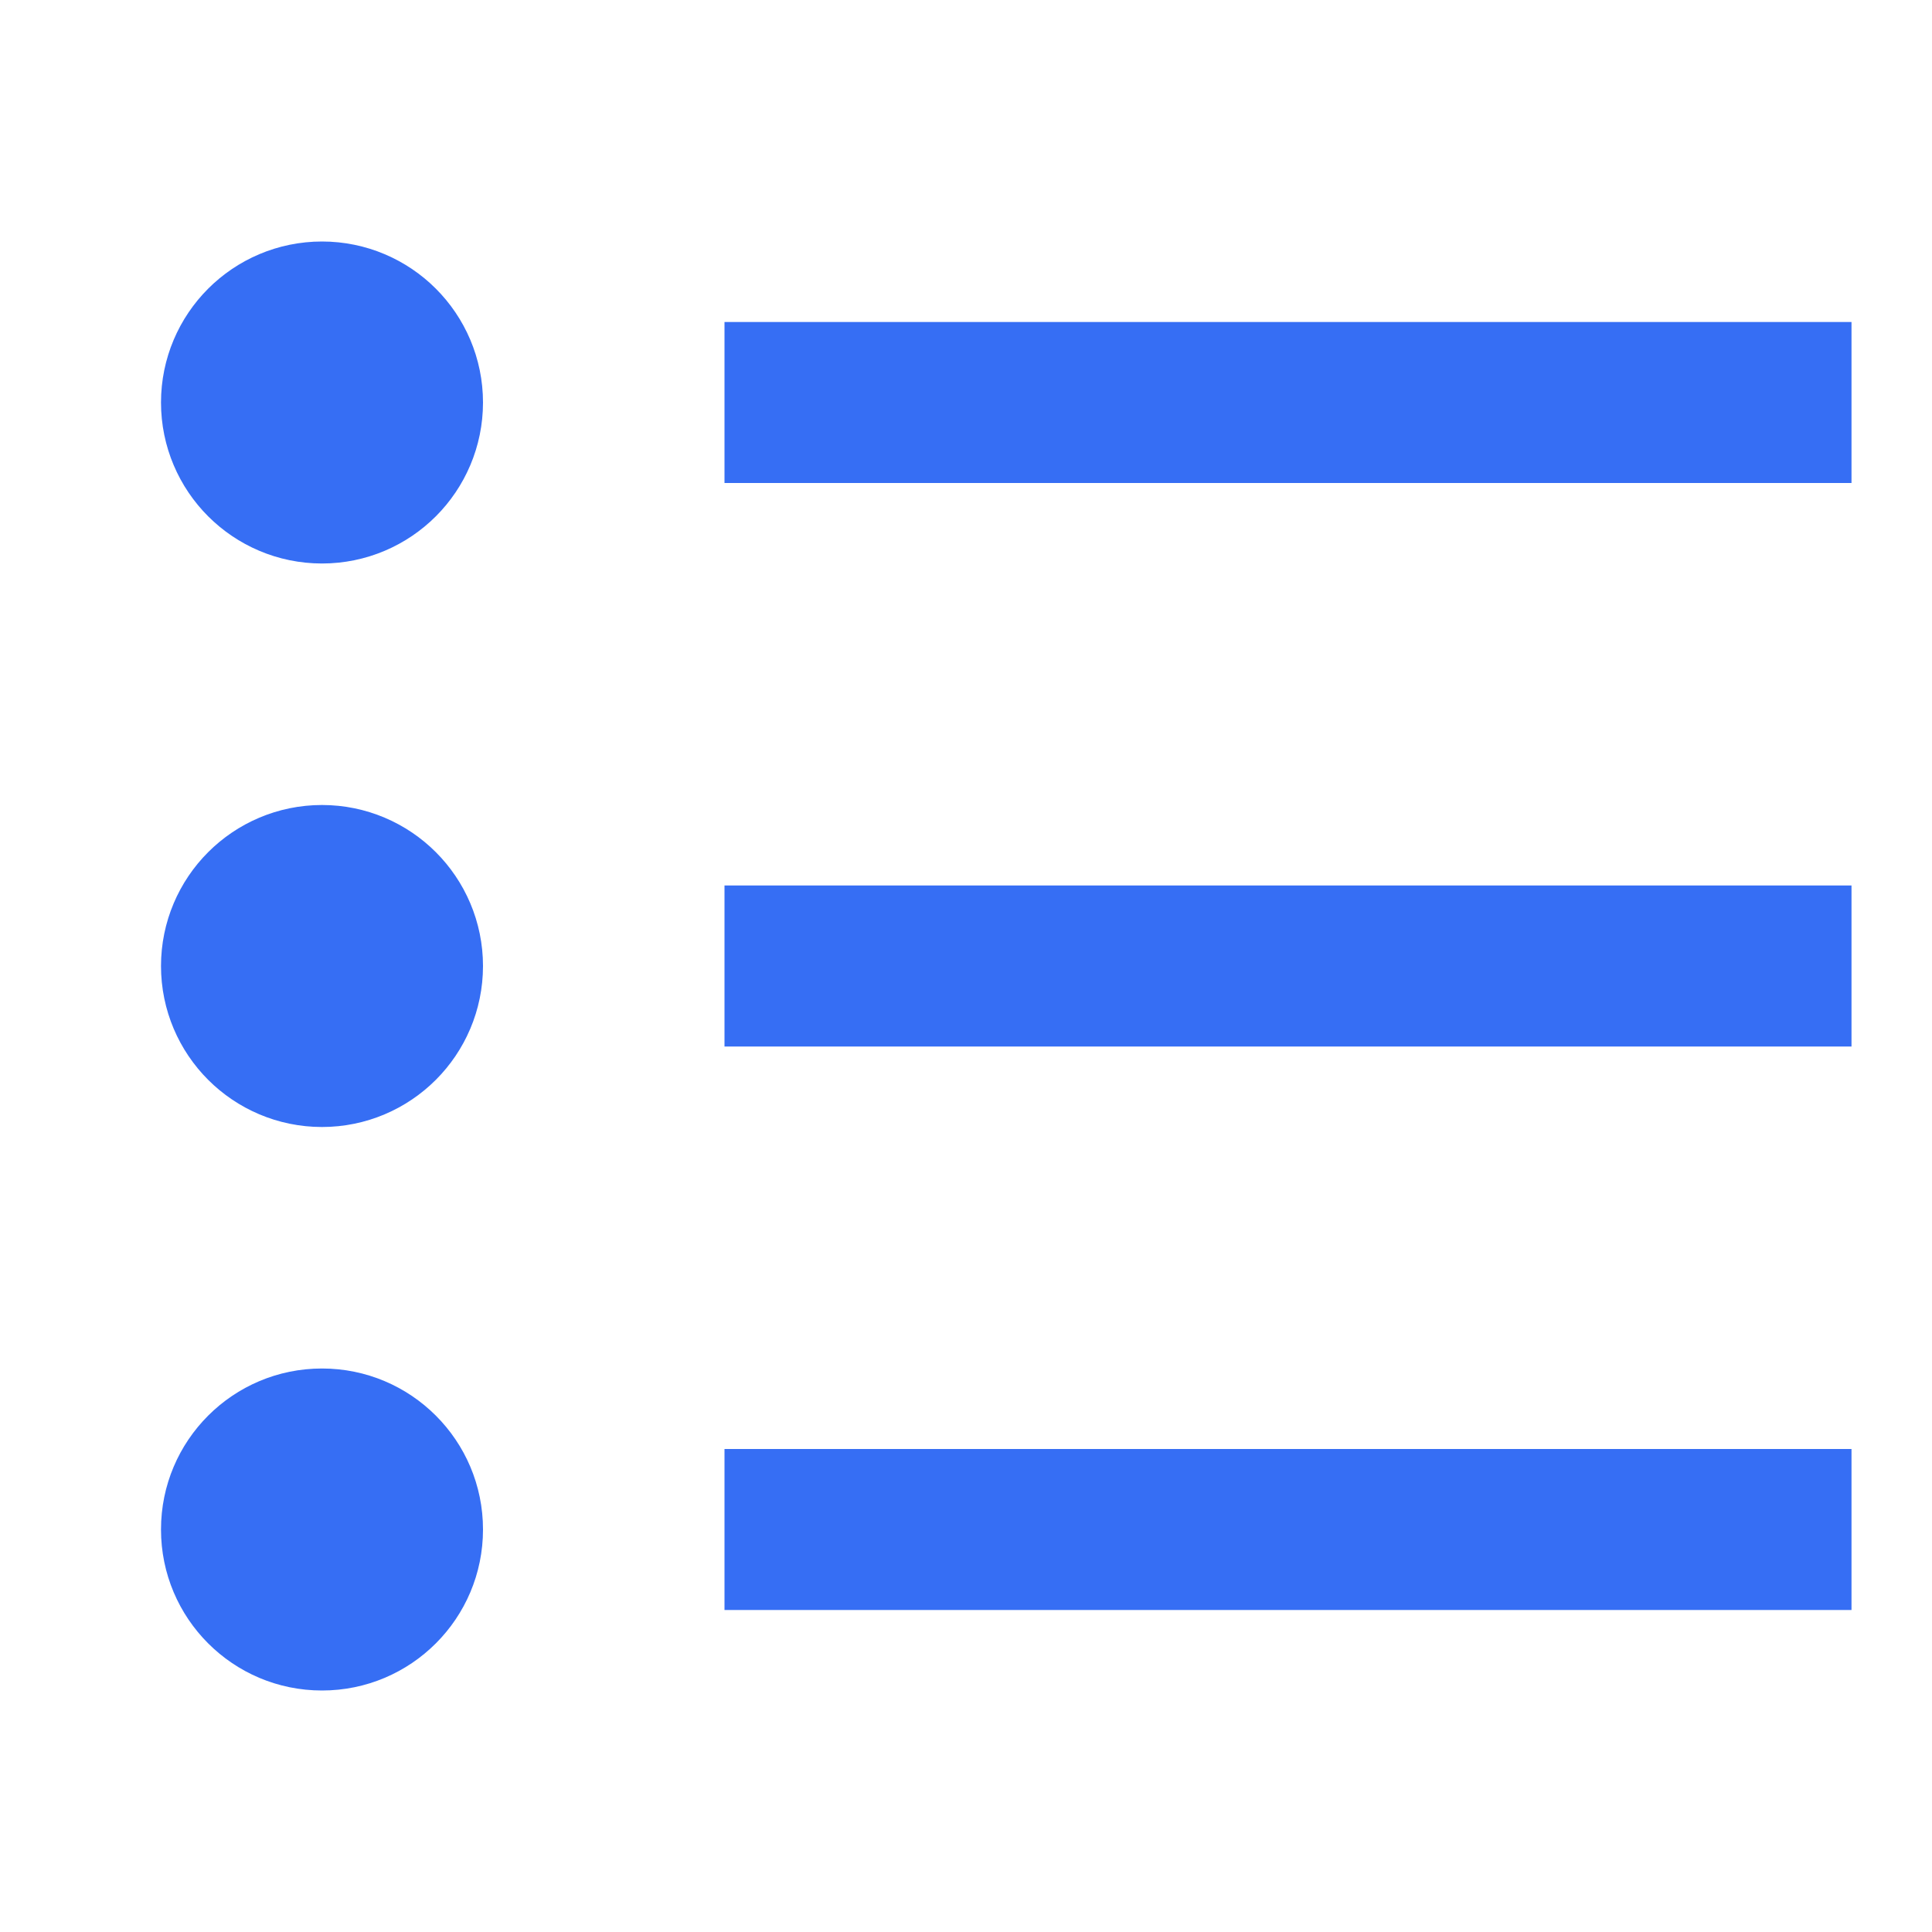 <svg width="24" height="24" viewBox="0 0 24 24" fill="none" xmlns="http://www.w3.org/2000/svg">
  <path
    d="M4 21C5.105 21 6 20.105 6 19C6 17.895 5.105 17 4 17C2.895 17 2 17.895 2 19C2 20.105 2.895 21 4 21Z"
    fill="#366EF4" style="fill:#366EF4;fill:#366EF4;fill-opacity:1;" />
  <path d="M4 6C4.552 6 5 5.552 5 5C5 4.448 4.552 4 4 4C3.448 4 3 4.448 3 5C3 5.552 3.448 6 4 6Z"
    stroke="#366EF4" style="stroke:#366EF4;stroke:#366EF4;stroke-opacity:1;"
    stroke-width="2" stroke-linecap="square" stroke-linejoin="round" />
  <path
    d="M4 13C4.552 13 5 12.552 5 12C5 11.448 4.552 11 4 11C3.448 11 3 11.448 3 12C3 12.552 3.448 13 4 13Z"
    stroke="#366EF4" style="stroke:#366EF4;stroke:#366EF4;stroke-opacity:1;"
    stroke-width="2" stroke-linecap="square" stroke-linejoin="round" />
  <path d="M10 12H22" stroke="#366EF4"
    style="stroke:#366EF4;stroke:#366EF4;stroke-opacity:1;" stroke-width="2"
    stroke-linecap="square" stroke-linejoin="round" />
  <path d="M10 19H22" stroke="#366EF4"
    style="stroke:#366EF4;stroke:#366EF4;stroke-opacity:1;" stroke-width="2"
    stroke-linecap="square" stroke-linejoin="round" />
  <path d="M10 5H22" stroke="#366EF4"
    style="stroke:#366EF4;stroke:#366EF4;stroke-opacity:1;" stroke-width="2"
    stroke-linecap="square" stroke-linejoin="round" />
</svg>
